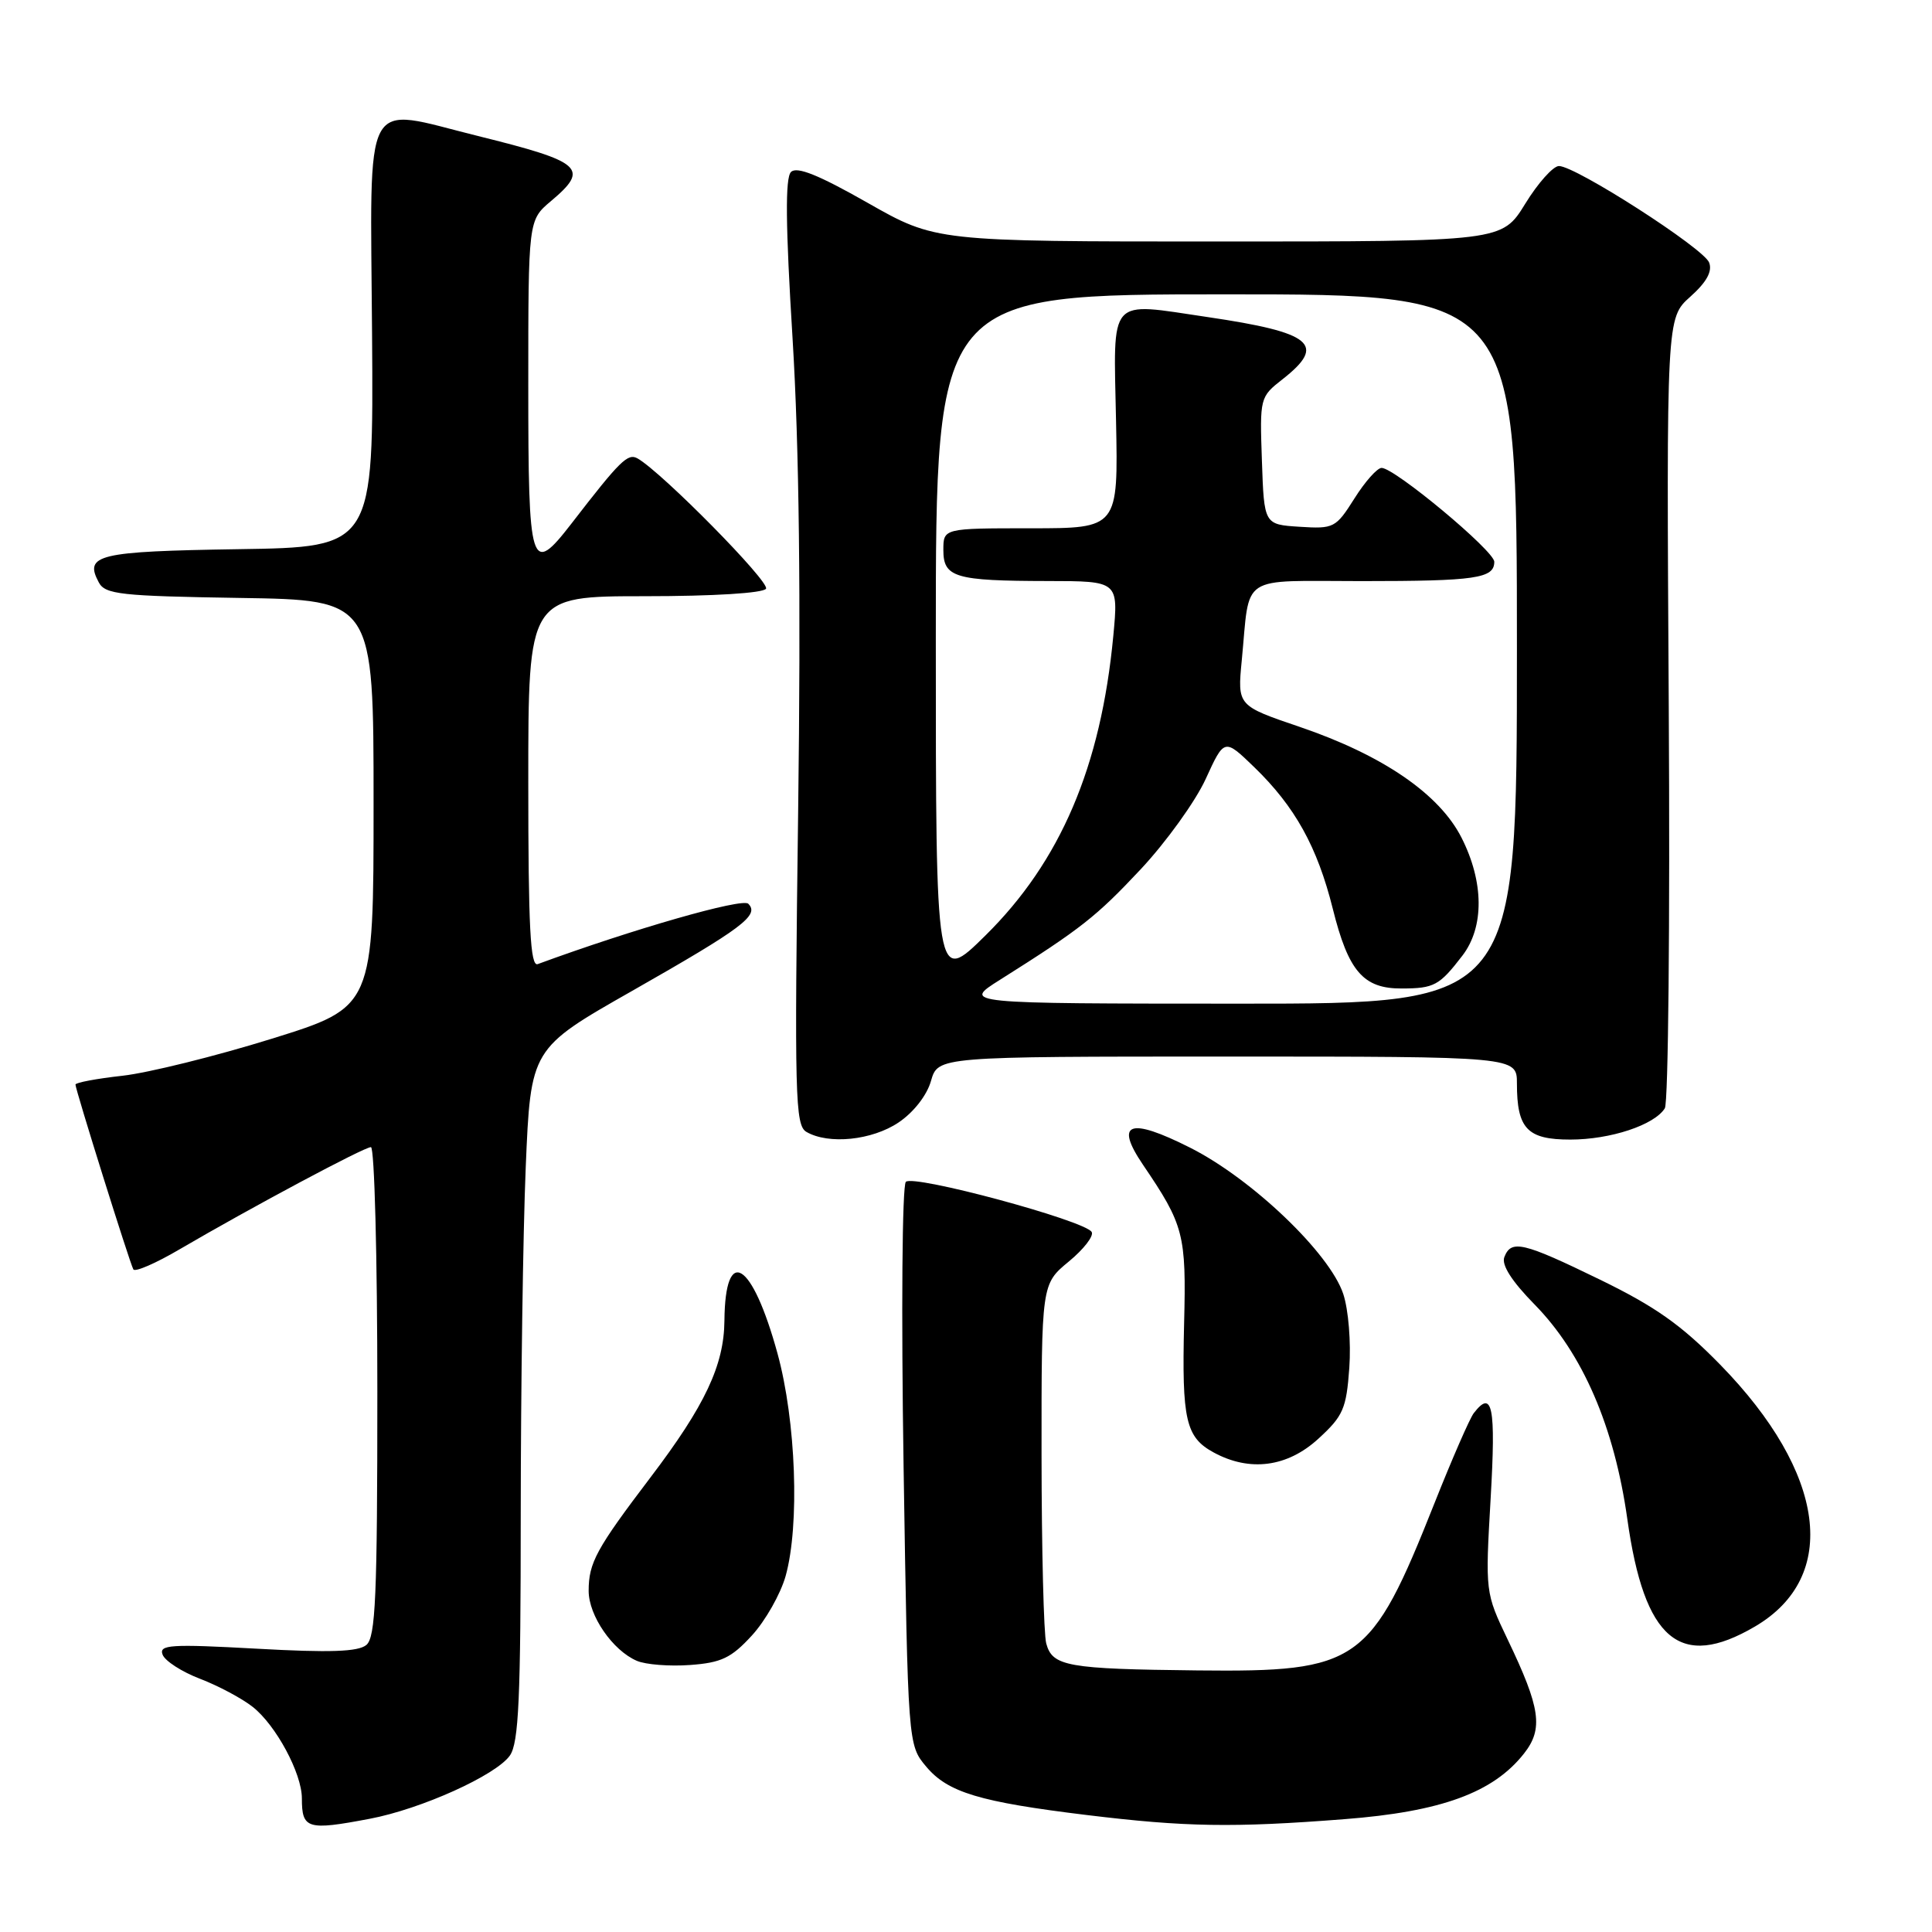 <?xml version="1.0" encoding="UTF-8" standalone="no"?>
<!DOCTYPE svg PUBLIC "-//W3C//DTD SVG 1.1//EN" "http://www.w3.org/Graphics/SVG/1.1/DTD/svg11.dtd" >
<svg xmlns="http://www.w3.org/2000/svg" xmlns:xlink="http://www.w3.org/1999/xlink" version="1.1" viewBox="0 0 256 256">
 <g >
 <path fill="currentColor"
d=" M 48.98 241.00 C 55.81 239.71 65.72 235.23 67.56 232.62 C 68.74 230.93 69.00 225.07 69.00 200.53 C 69.01 184.01 69.30 163.40 69.66 154.72 C 70.32 138.94 70.32 138.94 83.76 131.30 C 98.40 122.97 100.67 121.27 99.15 119.75 C 98.36 118.96 83.87 123.11 71.25 127.75 C 70.27 128.11 70.00 122.87 70.00 103.61 C 70.00 79.00 70.00 79.00 85.44 79.00 C 94.58 79.00 101.13 78.59 101.50 78.01 C 102.04 77.12 87.75 62.62 84.49 60.75 C 83.19 60.01 82.20 60.98 75.71 69.39 C 70.31 76.36 70.00 75.35 70.00 51.09 C 70.00 29.18 70.00 29.18 73.00 26.65 C 78.16 22.31 77.22 21.46 63.33 18.02 C 47.81 14.18 49.08 11.80 49.30 44.25 C 49.50 72.50 49.50 72.50 31.54 72.77 C 12.96 73.06 11.12 73.50 13.09 77.17 C 13.94 78.76 15.96 78.98 31.77 79.23 C 49.50 79.50 49.50 79.50 49.50 106.47 C 49.50 133.44 49.50 133.44 36.00 137.64 C 28.57 139.95 19.69 142.15 16.25 142.54 C 12.81 142.92 10.00 143.45 10.00 143.71 C 10.00 144.38 17.19 167.35 17.67 168.20 C 17.88 168.59 20.63 167.40 23.78 165.55 C 33.27 160.00 48.24 152.00 49.15 152.00 C 49.62 152.00 50.00 166.57 50.00 184.38 C 50.00 211.58 49.77 216.95 48.54 217.97 C 47.45 218.87 43.70 219.00 34.02 218.46 C 22.57 217.83 21.03 217.93 21.55 219.26 C 21.87 220.09 24.10 221.53 26.51 222.45 C 28.91 223.37 32.05 225.04 33.47 226.16 C 36.56 228.58 40.00 234.98 40.00 238.29 C 40.00 242.35 40.72 242.57 48.98 241.00 Z  M 178.14 241.05 C 190.96 240.06 197.86 237.54 201.94 232.35 C 204.52 229.07 204.13 226.33 199.78 217.26 C 196.80 211.02 196.80 211.00 197.52 198.51 C 198.22 186.36 197.76 184.04 195.28 187.25 C 194.75 187.94 192.41 193.30 190.08 199.17 C 181.62 220.48 180.07 221.57 158.67 221.34 C 141.39 221.15 139.45 220.80 138.63 217.76 C 138.30 216.52 138.02 205.30 138.01 192.82 C 138.00 170.15 138.00 170.15 141.62 167.16 C 143.60 165.53 144.97 163.76 144.65 163.24 C 143.71 161.71 121.01 155.59 120.03 156.60 C 119.54 157.10 119.41 173.76 119.73 194.36 C 120.31 231.21 120.31 231.21 122.73 234.09 C 125.60 237.51 129.81 238.77 144.00 240.50 C 157.05 242.09 163.37 242.20 178.14 241.05 Z  M 99.63 216.71 C 101.42 214.76 103.43 211.21 104.10 208.83 C 105.98 202.10 105.48 188.30 103.02 179.33 C 99.66 167.09 96.08 164.88 95.99 175.00 C 95.94 180.89 93.42 186.25 86.21 195.74 C 79.00 205.24 78.00 207.07 78.00 210.80 C 78.00 214.08 81.18 218.70 84.39 220.07 C 85.55 220.57 88.72 220.82 91.44 220.62 C 95.58 220.32 96.90 219.69 99.63 216.71 Z  M 232.53 215.53 C 243.79 208.94 241.97 195.19 227.94 180.83 C 222.80 175.57 219.34 173.13 212.01 169.56 C 201.78 164.58 200.24 164.22 199.33 166.58 C 198.94 167.61 200.31 169.76 203.32 172.83 C 209.71 179.33 213.91 189.05 215.63 201.29 C 217.88 217.35 222.62 221.34 232.53 215.53 Z  M 174.69 190.64 C 177.98 187.63 178.40 186.67 178.79 181.25 C 179.03 177.88 178.68 173.56 177.99 171.46 C 176.20 166.06 165.90 156.21 157.71 152.08 C 149.64 148.01 147.65 148.73 151.46 154.35 C 156.87 162.32 157.20 163.56 156.90 175.37 C 156.59 188.16 157.12 190.45 160.82 192.46 C 165.60 195.06 170.58 194.41 174.69 190.64 Z  M 119.07 148.73 C 121.05 147.40 122.82 145.14 123.36 143.23 C 124.29 140.00 124.29 140.00 162.64 140.00 C 201.00 140.00 201.00 140.00 201.00 143.57 C 201.00 149.56 202.37 151.00 208.07 151.00 C 213.40 151.00 219.22 149.07 220.60 146.85 C 221.06 146.11 221.29 122.24 221.12 93.82 C 220.81 42.14 220.81 42.14 223.97 39.32 C 226.13 37.39 226.92 35.96 226.47 34.79 C 225.75 32.90 208.79 22.00 206.57 22.00 C 205.80 22.00 203.79 24.25 202.10 27.00 C 199.02 32.00 199.02 32.00 161.50 32.00 C 123.98 32.00 123.98 32.00 114.94 26.86 C 108.45 23.17 105.58 22.02 104.81 22.79 C 104.03 23.57 104.09 29.83 105.02 44.87 C 105.90 59.25 106.13 78.99 105.76 107.45 C 105.26 145.33 105.36 149.10 106.85 149.98 C 109.79 151.69 115.55 151.10 119.07 148.73 Z  M 132.50 129.83 C 143.23 123.07 145.27 121.46 151.18 115.15 C 154.53 111.56 158.40 106.19 159.76 103.22 C 162.23 97.82 162.23 97.82 166.20 101.66 C 171.60 106.89 174.55 112.21 176.60 120.41 C 178.67 128.72 180.65 131.01 185.75 130.98 C 190.04 130.97 190.73 130.59 193.78 126.62 C 196.68 122.84 196.64 116.87 193.66 111.00 C 190.73 105.21 183.21 100.06 172.23 96.32 C 163.96 93.51 163.96 93.51 164.54 87.51 C 165.66 75.91 164.01 77.00 180.44 77.00 C 195.56 77.00 198.00 76.64 198.00 74.44 C 198.00 72.99 184.80 62.00 183.07 62.00 C 182.49 62.00 180.87 63.82 179.47 66.05 C 177.00 69.96 176.74 70.09 172.20 69.80 C 167.50 69.50 167.50 69.50 167.21 61.06 C 166.92 52.70 166.94 52.60 169.96 50.24 C 175.82 45.64 173.91 44.06 160.00 42.01 C 146.69 40.05 147.55 39.07 147.88 55.75 C 148.17 70.00 148.17 70.00 136.58 70.00 C 125.00 70.00 125.00 70.00 125.00 72.88 C 125.00 76.52 126.52 76.97 138.85 76.99 C 148.20 77.00 148.20 77.00 147.52 84.25 C 145.88 101.59 140.52 114.15 130.56 123.97 C 124.00 130.44 124.00 130.44 124.00 84.72 C 124.00 39.00 124.00 39.00 162.50 39.00 C 201.00 39.00 201.00 39.00 201.00 86.00 C 201.00 133.00 201.00 133.00 164.25 132.99 C 127.50 132.98 127.50 132.98 132.50 129.83 Z "/>
</g>
</svg>